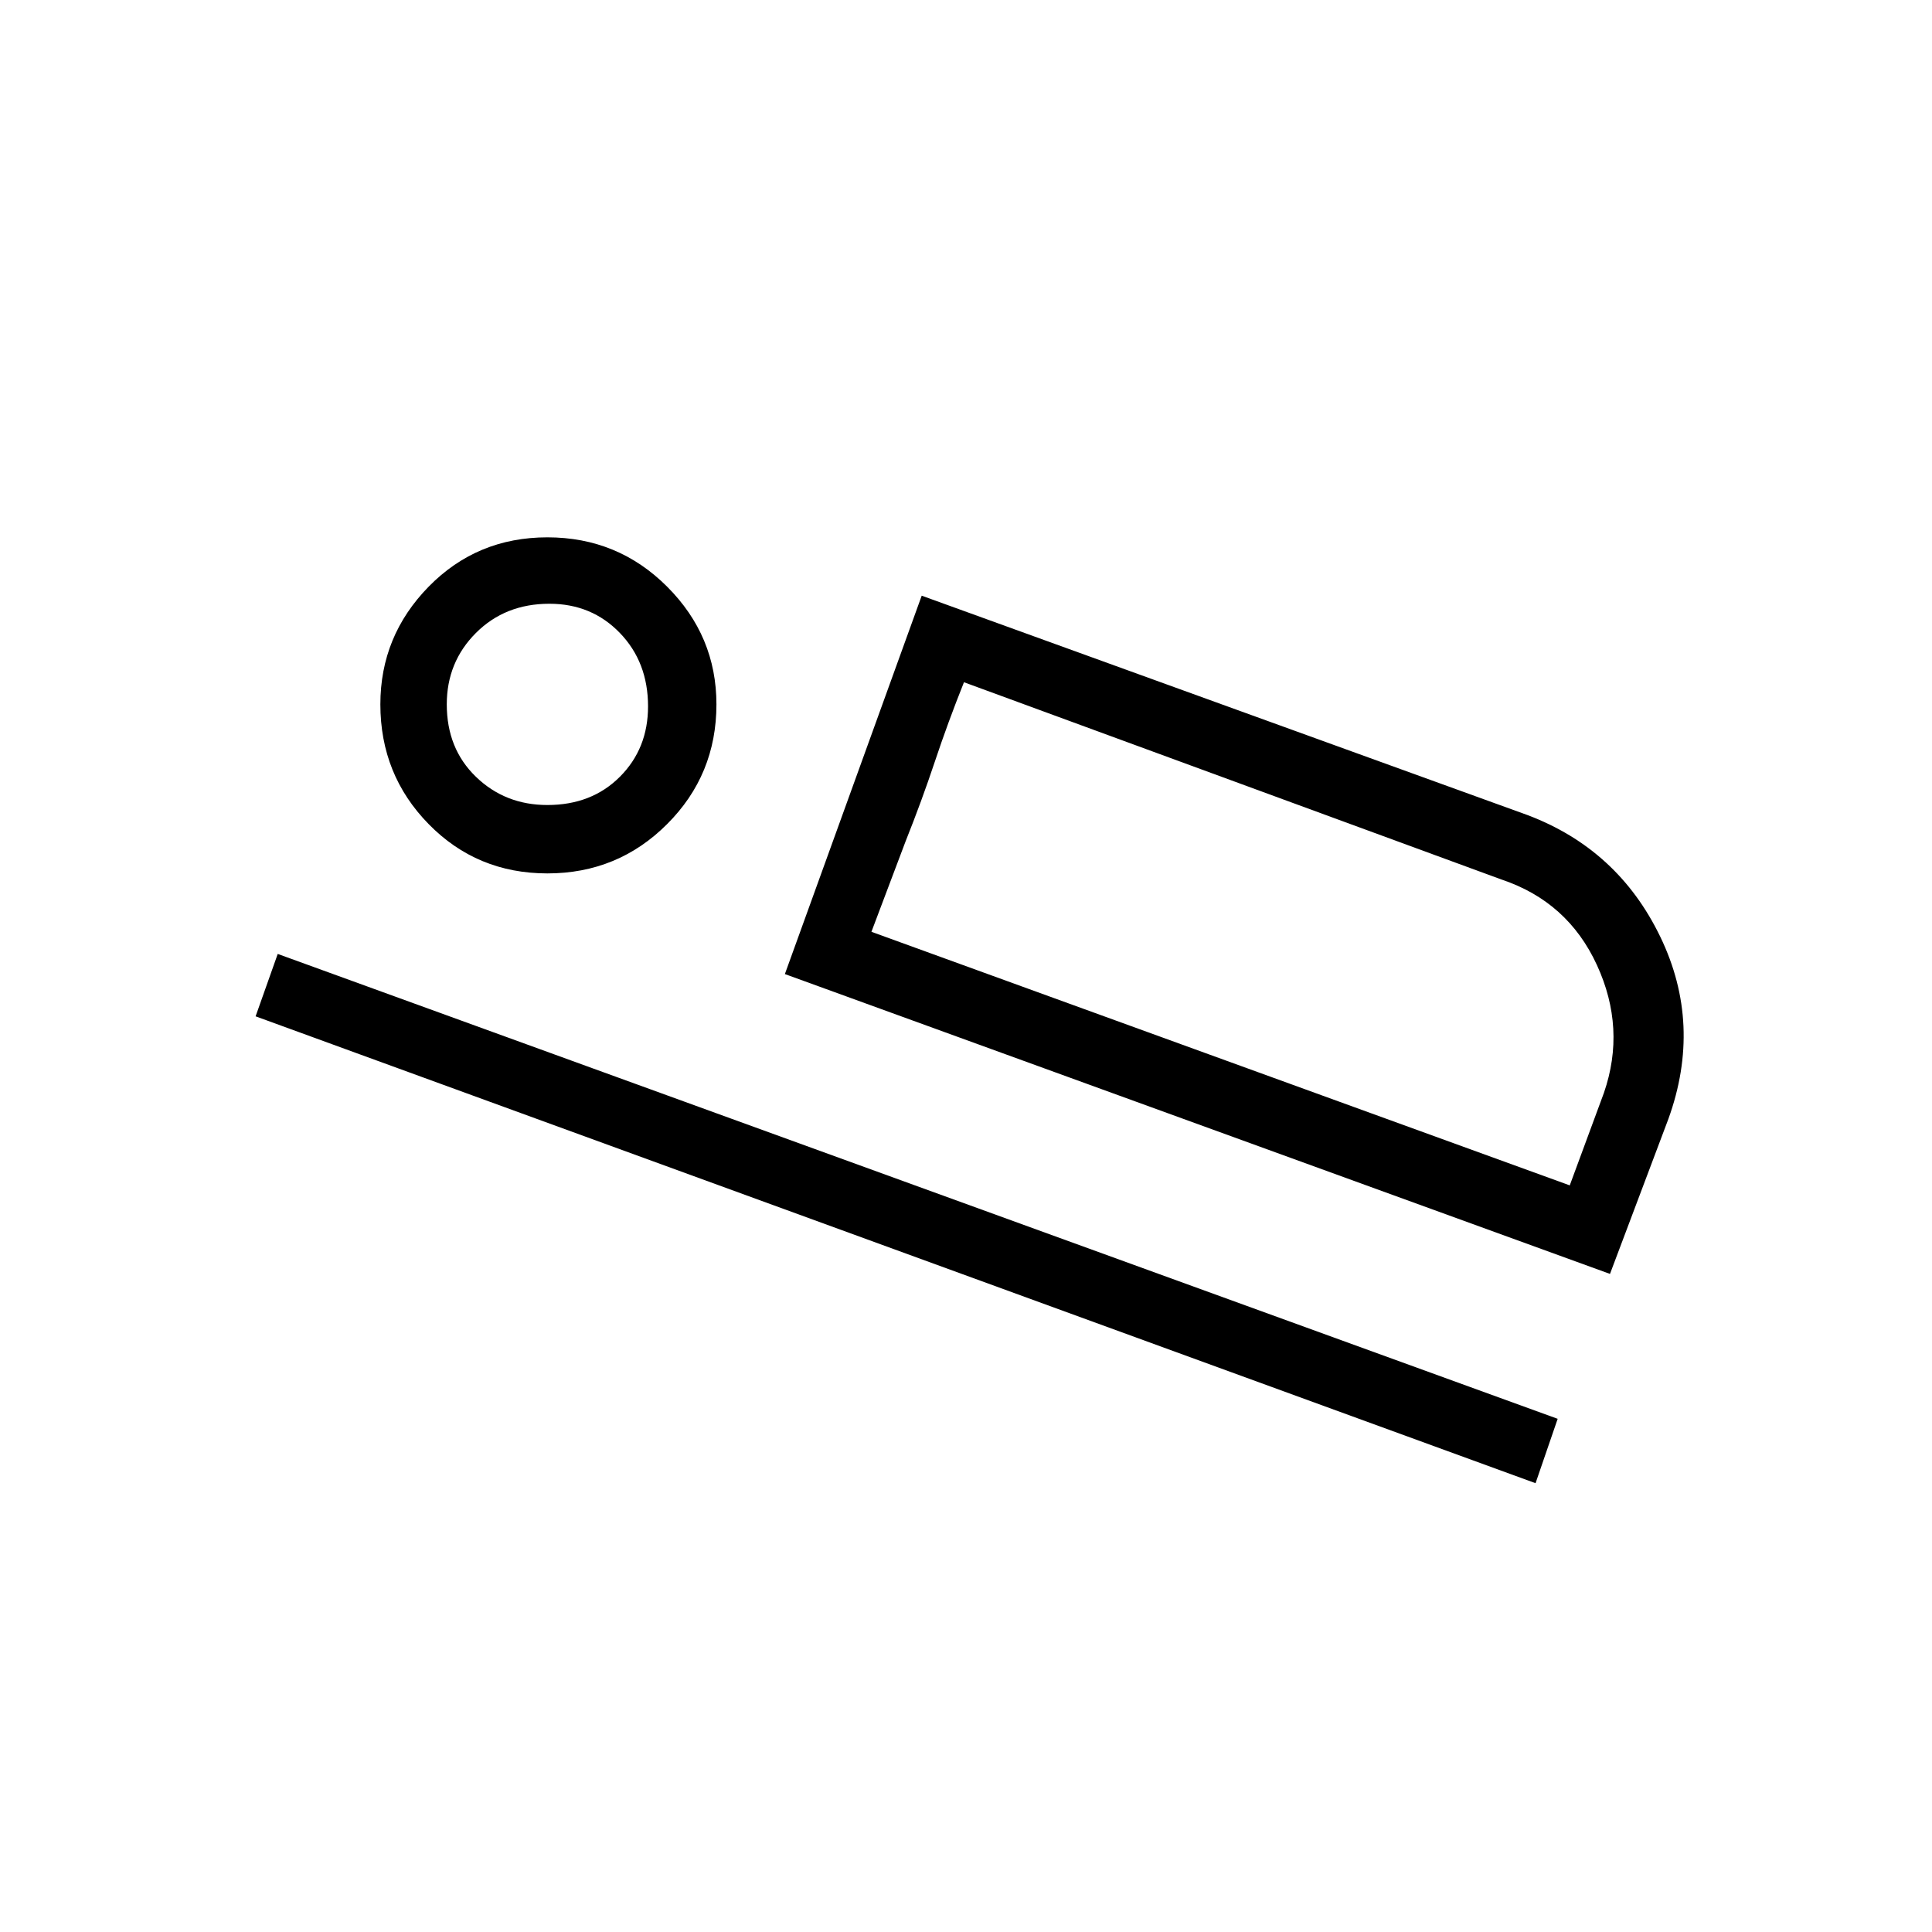 <svg xmlns="http://www.w3.org/2000/svg" height="40" width="40"><path d="M16.25 20.167 19.083 12.333 31.625 16.875Q33.5 17.583 34.375 19.396Q35.25 21.208 34.542 23.167L33.333 26.375ZM19.958 14.125Q19.625 14.958 19.354 15.771Q19.083 16.583 18.75 17.417L18.042 19.292ZM5.292 21.042 5.75 19.75 32.25 29.375 31.792 30.708ZM11.333 18.083Q9.875 18.083 8.875 17.062Q7.875 16.042 7.875 14.583Q7.875 13.167 8.875 12.146Q9.875 11.125 11.333 11.125Q12.792 11.125 13.812 12.146Q14.833 13.167 14.833 14.583Q14.833 16.042 13.812 17.062Q12.792 18.083 11.333 18.083ZM11.333 16.667Q12.25 16.667 12.833 16.083Q13.417 15.5 13.417 14.625Q13.417 13.708 12.833 13.104Q12.25 12.5 11.375 12.5Q10.458 12.5 9.854 13.104Q9.25 13.708 9.25 14.583Q9.25 15.5 9.854 16.083Q10.458 16.667 11.333 16.667ZM18.042 19.292 32.5 24.542 33.208 22.625Q33.667 21.292 33.062 19.979Q32.458 18.667 31.083 18.208L19.958 14.125ZM11.375 14.625Q11.375 14.625 11.375 14.625Q11.375 14.625 11.375 14.625Q11.375 14.625 11.375 14.625Q11.375 14.625 11.375 14.625Q11.375 14.625 11.375 14.625Q11.375 14.625 11.375 14.625Q11.375 14.625 11.375 14.625Q11.375 14.625 11.375 14.625Z"/></svg>